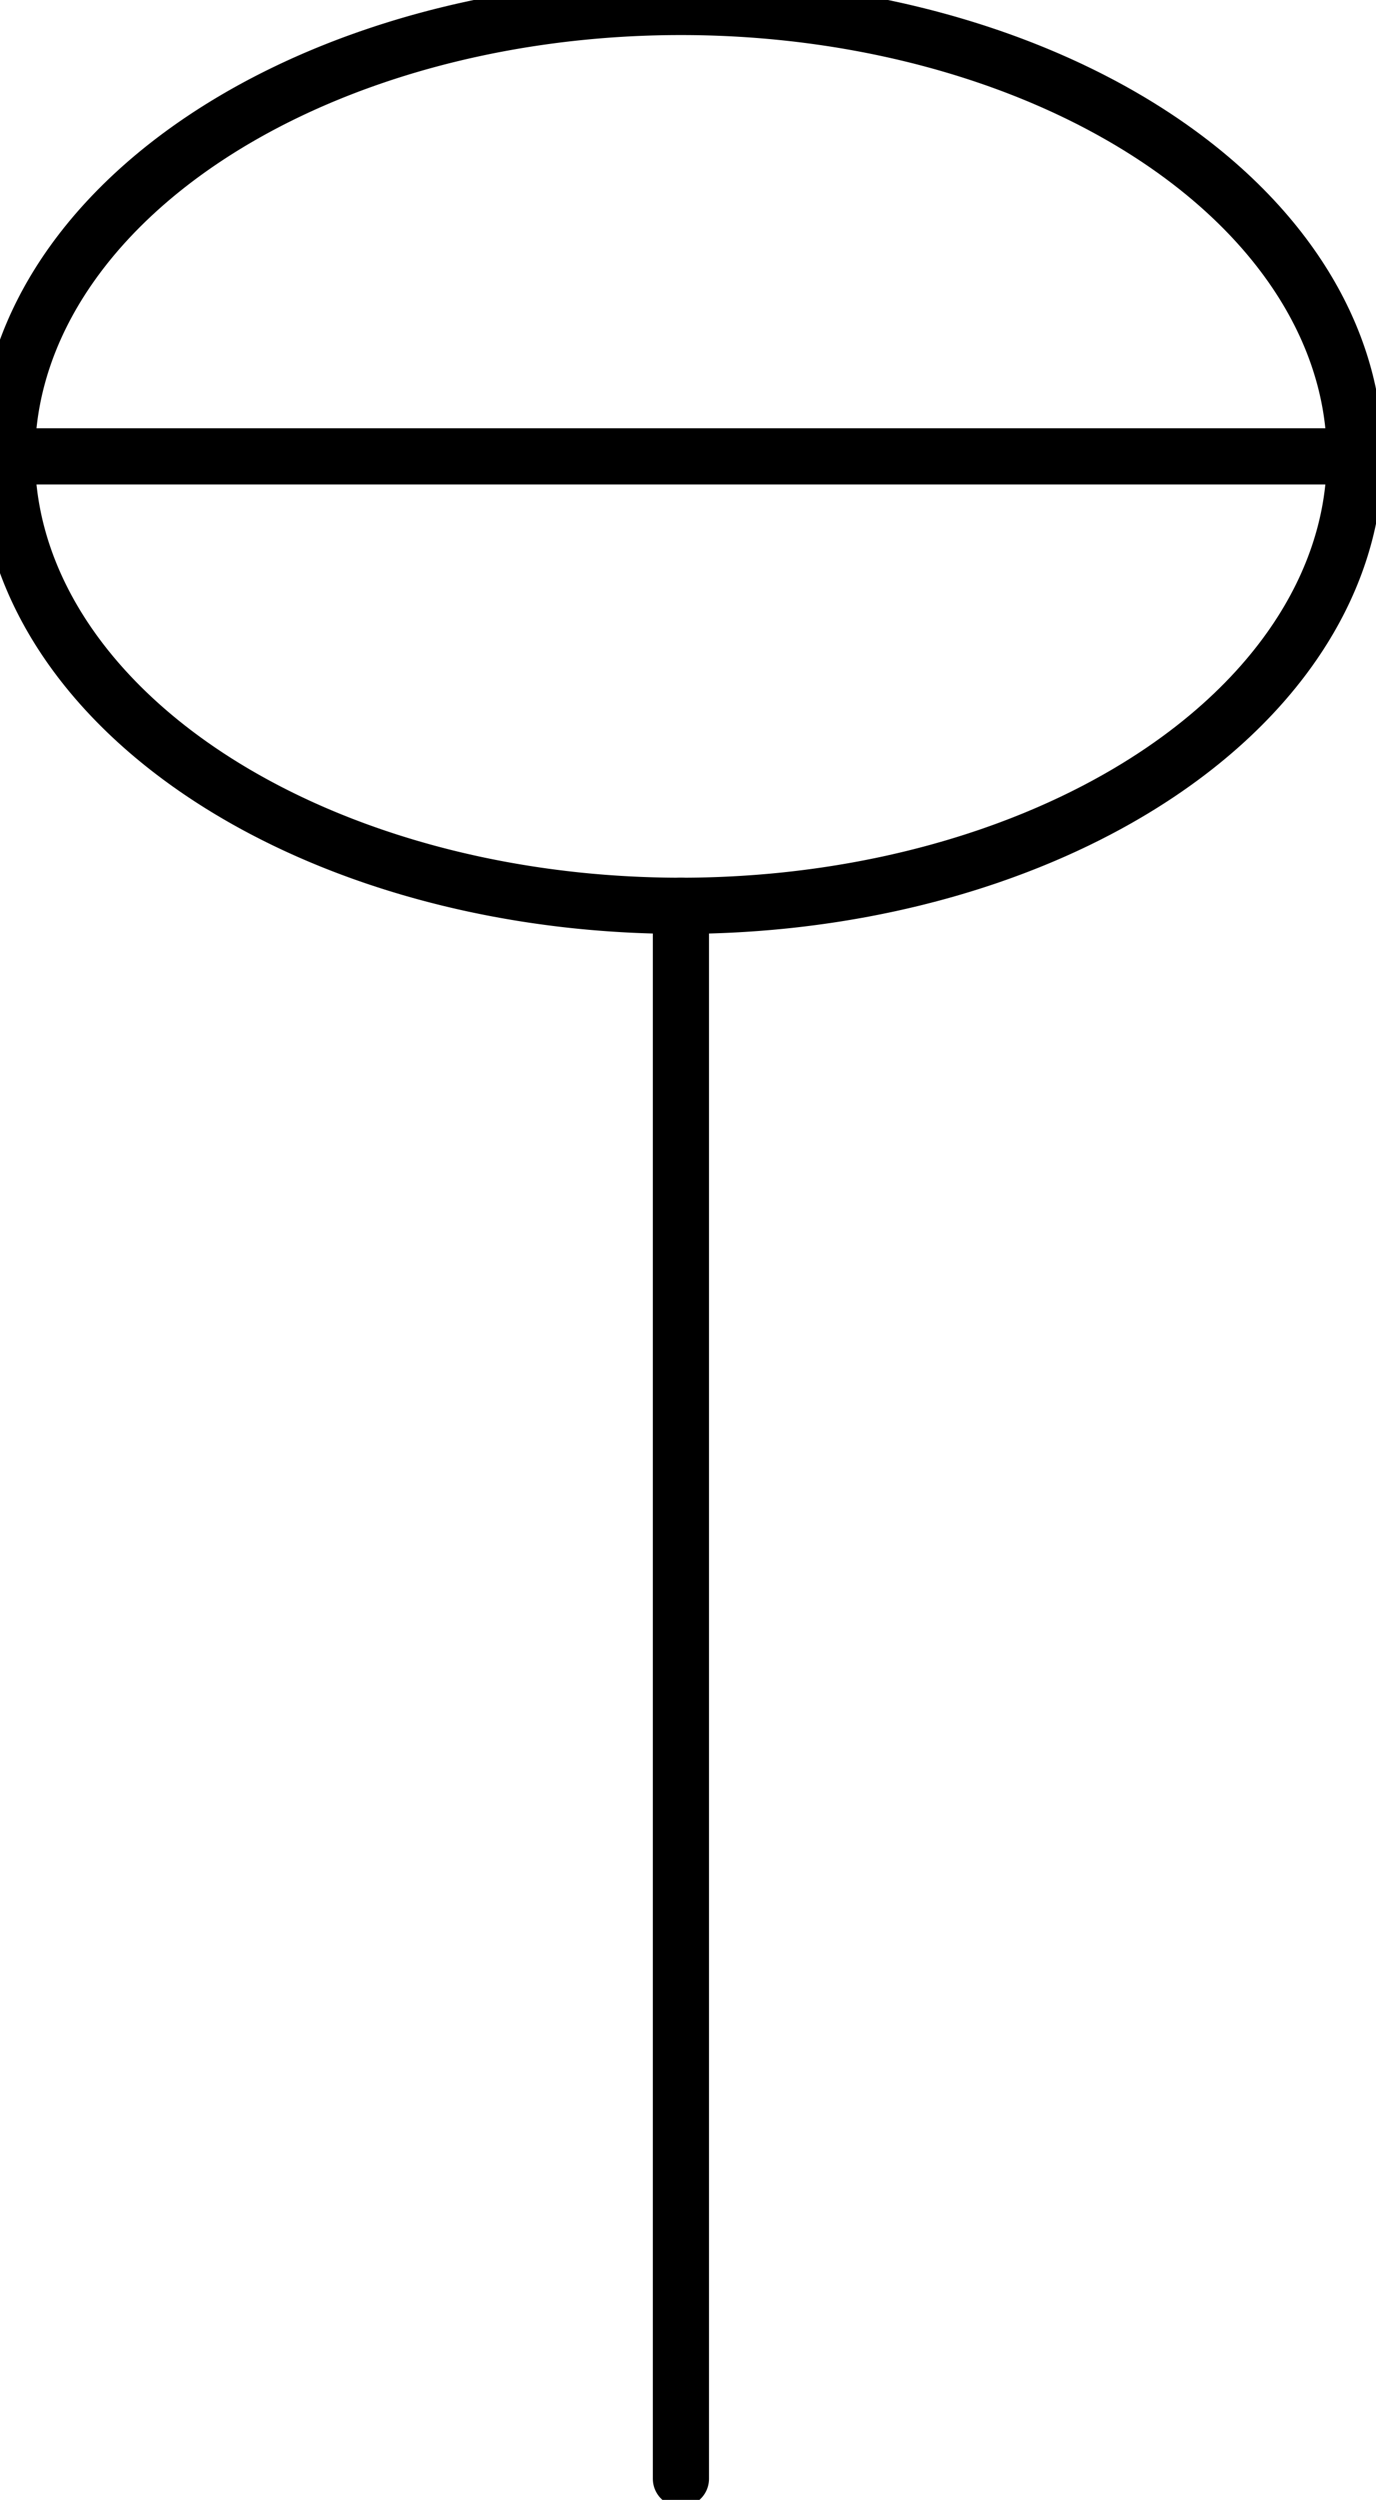 <?xml version="1.0" encoding="UTF-8"?><!DOCTYPE svg PUBLIC "-//W3C//DTD SVG 1.1//EN" "http://www.w3.org/Graphics/SVG/1.1/DTD/svg11.dtd"><svg xmlns="http://www.w3.org/2000/svg" xmlns:xlink="http://www.w3.org/1999/xlink" version="1.1" width="25.927mm" height="47.092mm" viewBox="-0.031 -0.031 6.125 11.125"><defs vector-effect="non-scaling-stroke"/><g><g id="cell-usJmNED7wF7PS3l4gfnT-5" layer="Symbol"><path d="M0 2L6 2" fill="none" stroke="rgb(0, 0, 0)" stroke-miterlimit="10" pointer-events="stroke" stroke-width="0.25" stroke-linecap="round" stroke-linejoin="round"/></g><g id="cell-usJmNED7wF7PS3l4gfnT-4" layer="Symbol"><path fill="none" stroke="rgb(0, 0, 0)" pointer-events="all" d="M0 2a3 2 0 1 0 6 0 3 2 0 1 0-6 0" stroke-width="0.25" stroke-linecap="round" stroke-linejoin="round"/></g><g id="cell-BEWwOQczyJ-714RrXKeb-138" layer="Symbol"><path d="M3 11L3 4" fill="none" stroke="rgb(0, 0, 0)" stroke-miterlimit="10" pointer-events="stroke" stroke-width="0.25" stroke-linecap="round" stroke-linejoin="round"/></g></g></svg>
